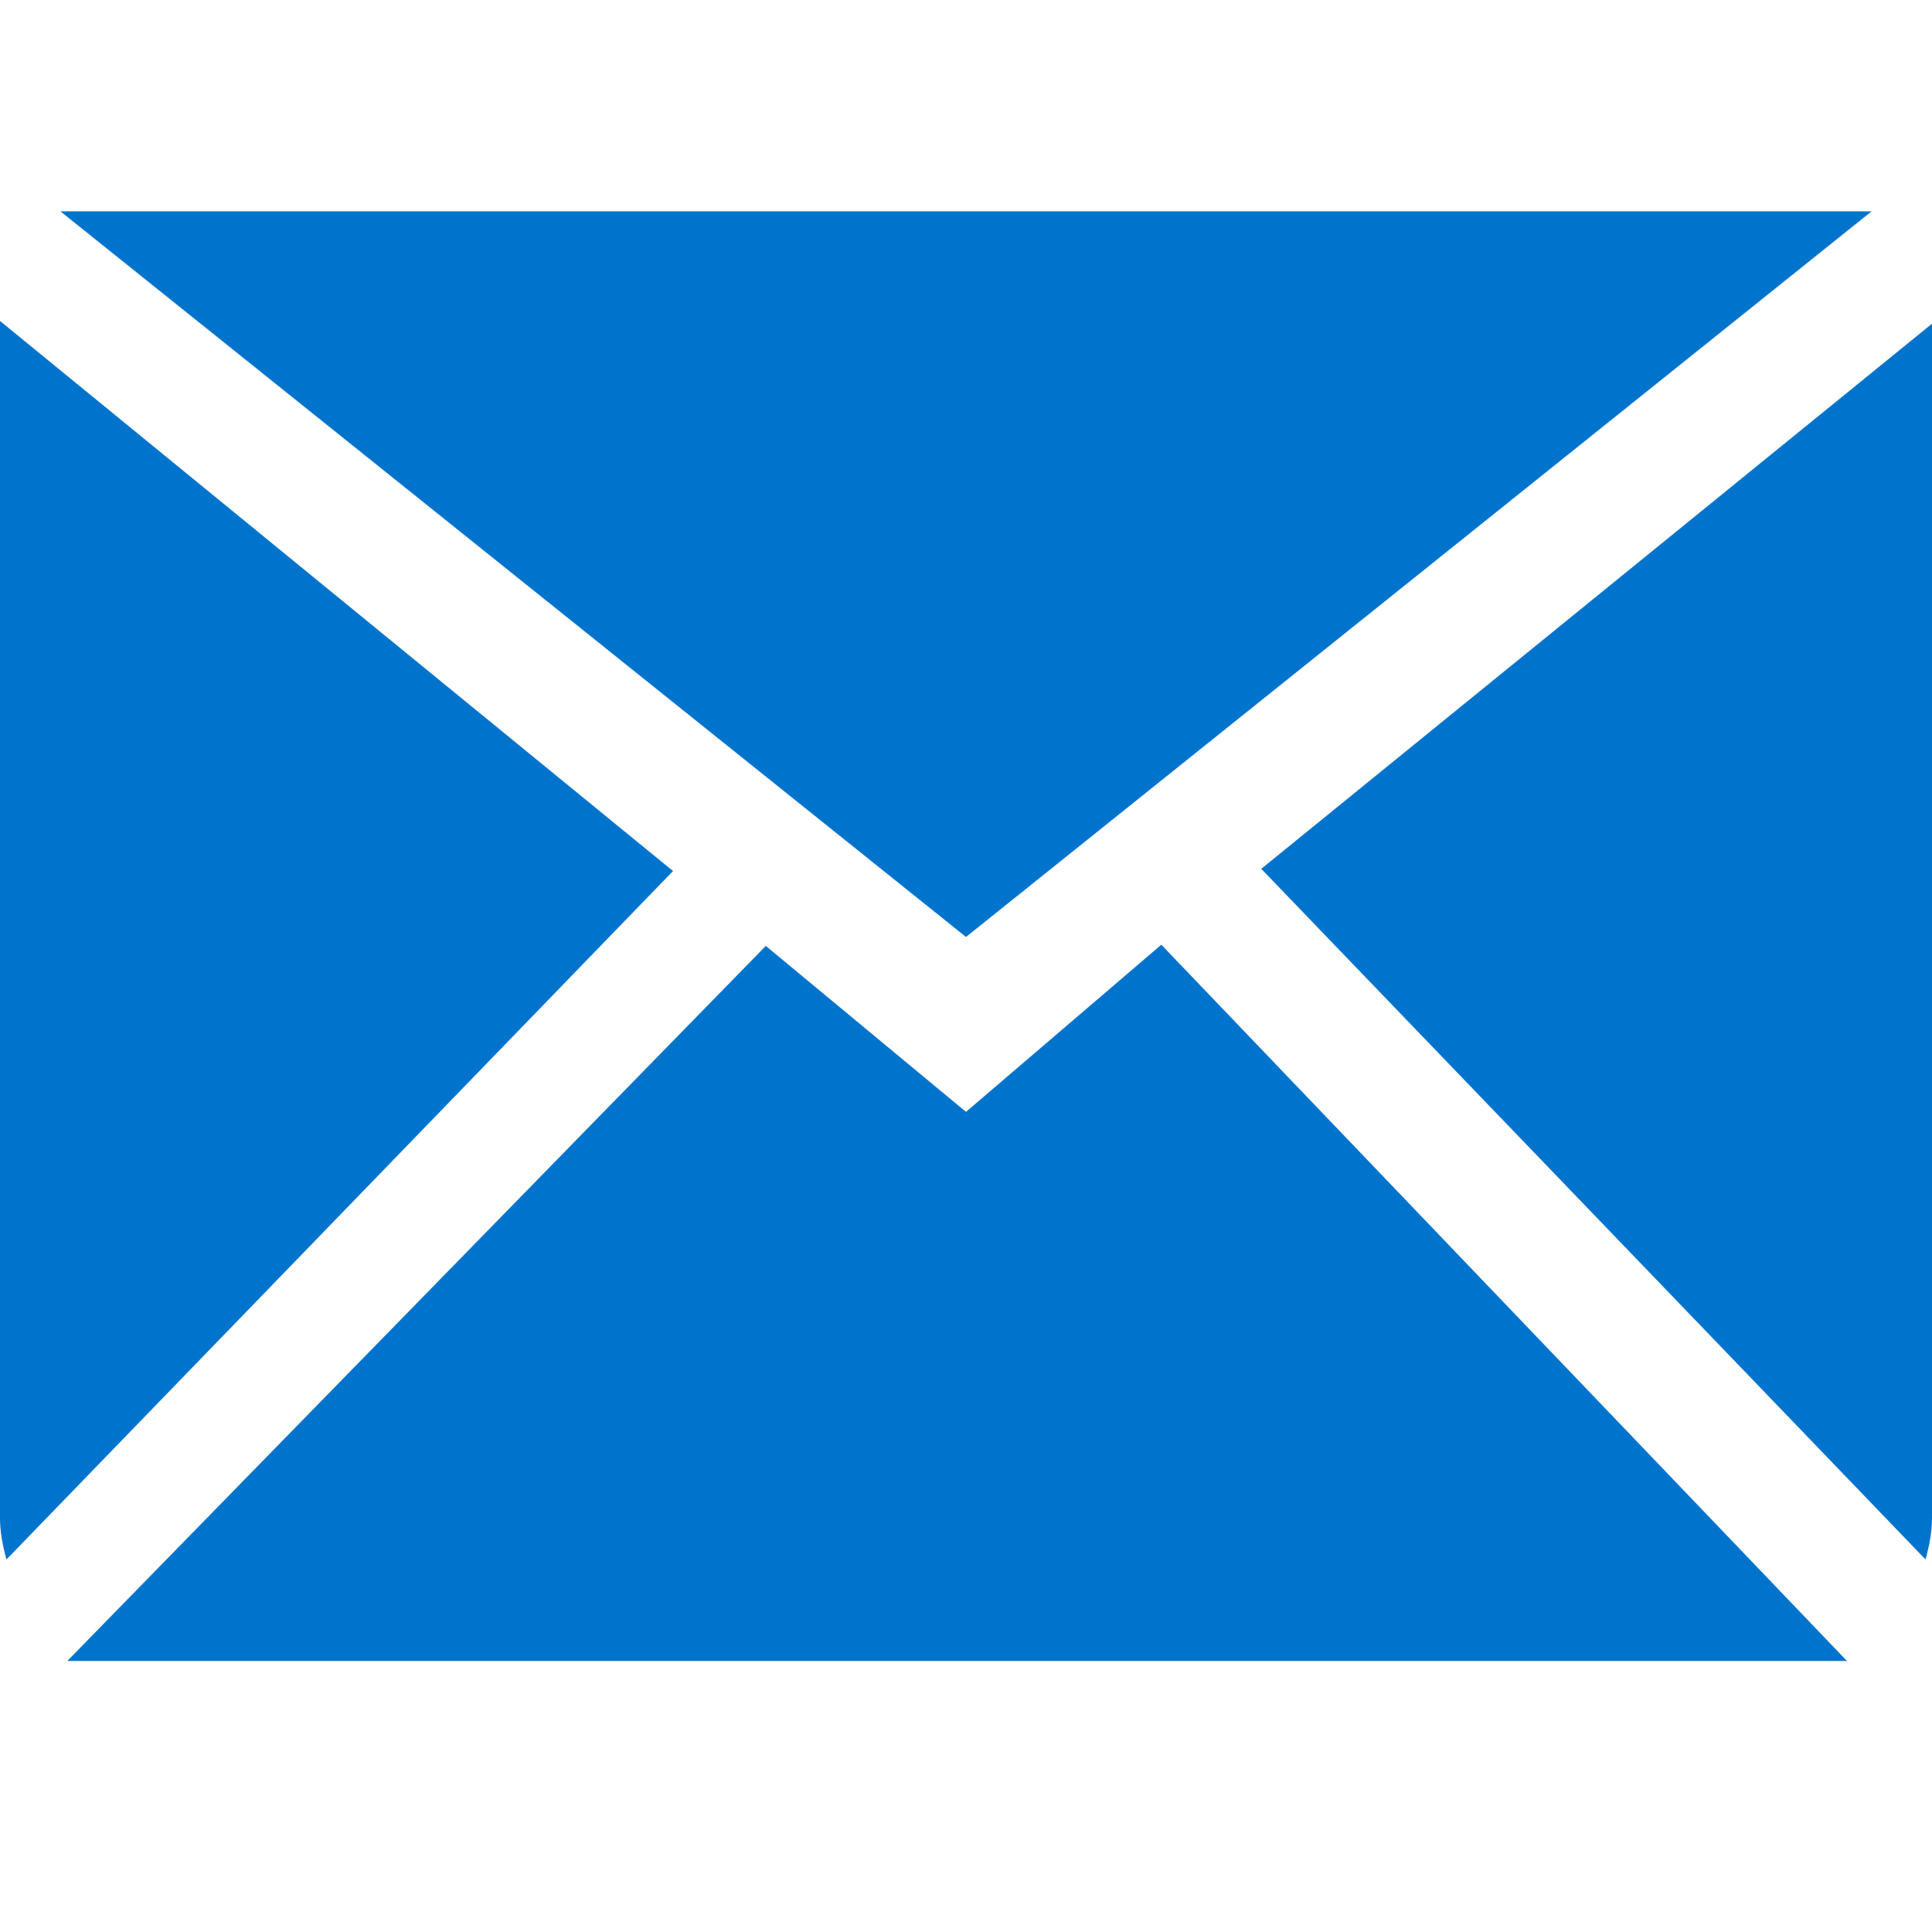 <svg width="40" height="40" viewBox="0 0 40 40" fill="none" xmlns="http://www.w3.org/2000/svg">
<path fill-rule="evenodd" clip-rule="evenodd" d="M20 23.02L15.855 19.584L1.394 34.388H38.239L24.044 19.559L20 23.02ZM26.113 17.988L39.865 32.286C39.944 32.009 40 31.721 40 31.418V6.702L26.113 17.988ZM0 6.645V31.418C0 31.721 0.056 32.009 0.135 32.286L13.934 18.034L0 6.645ZM38.75 4.375H1.25L20 19.399L38.75 4.375Z" fill="#0074CC"/>
</svg>
